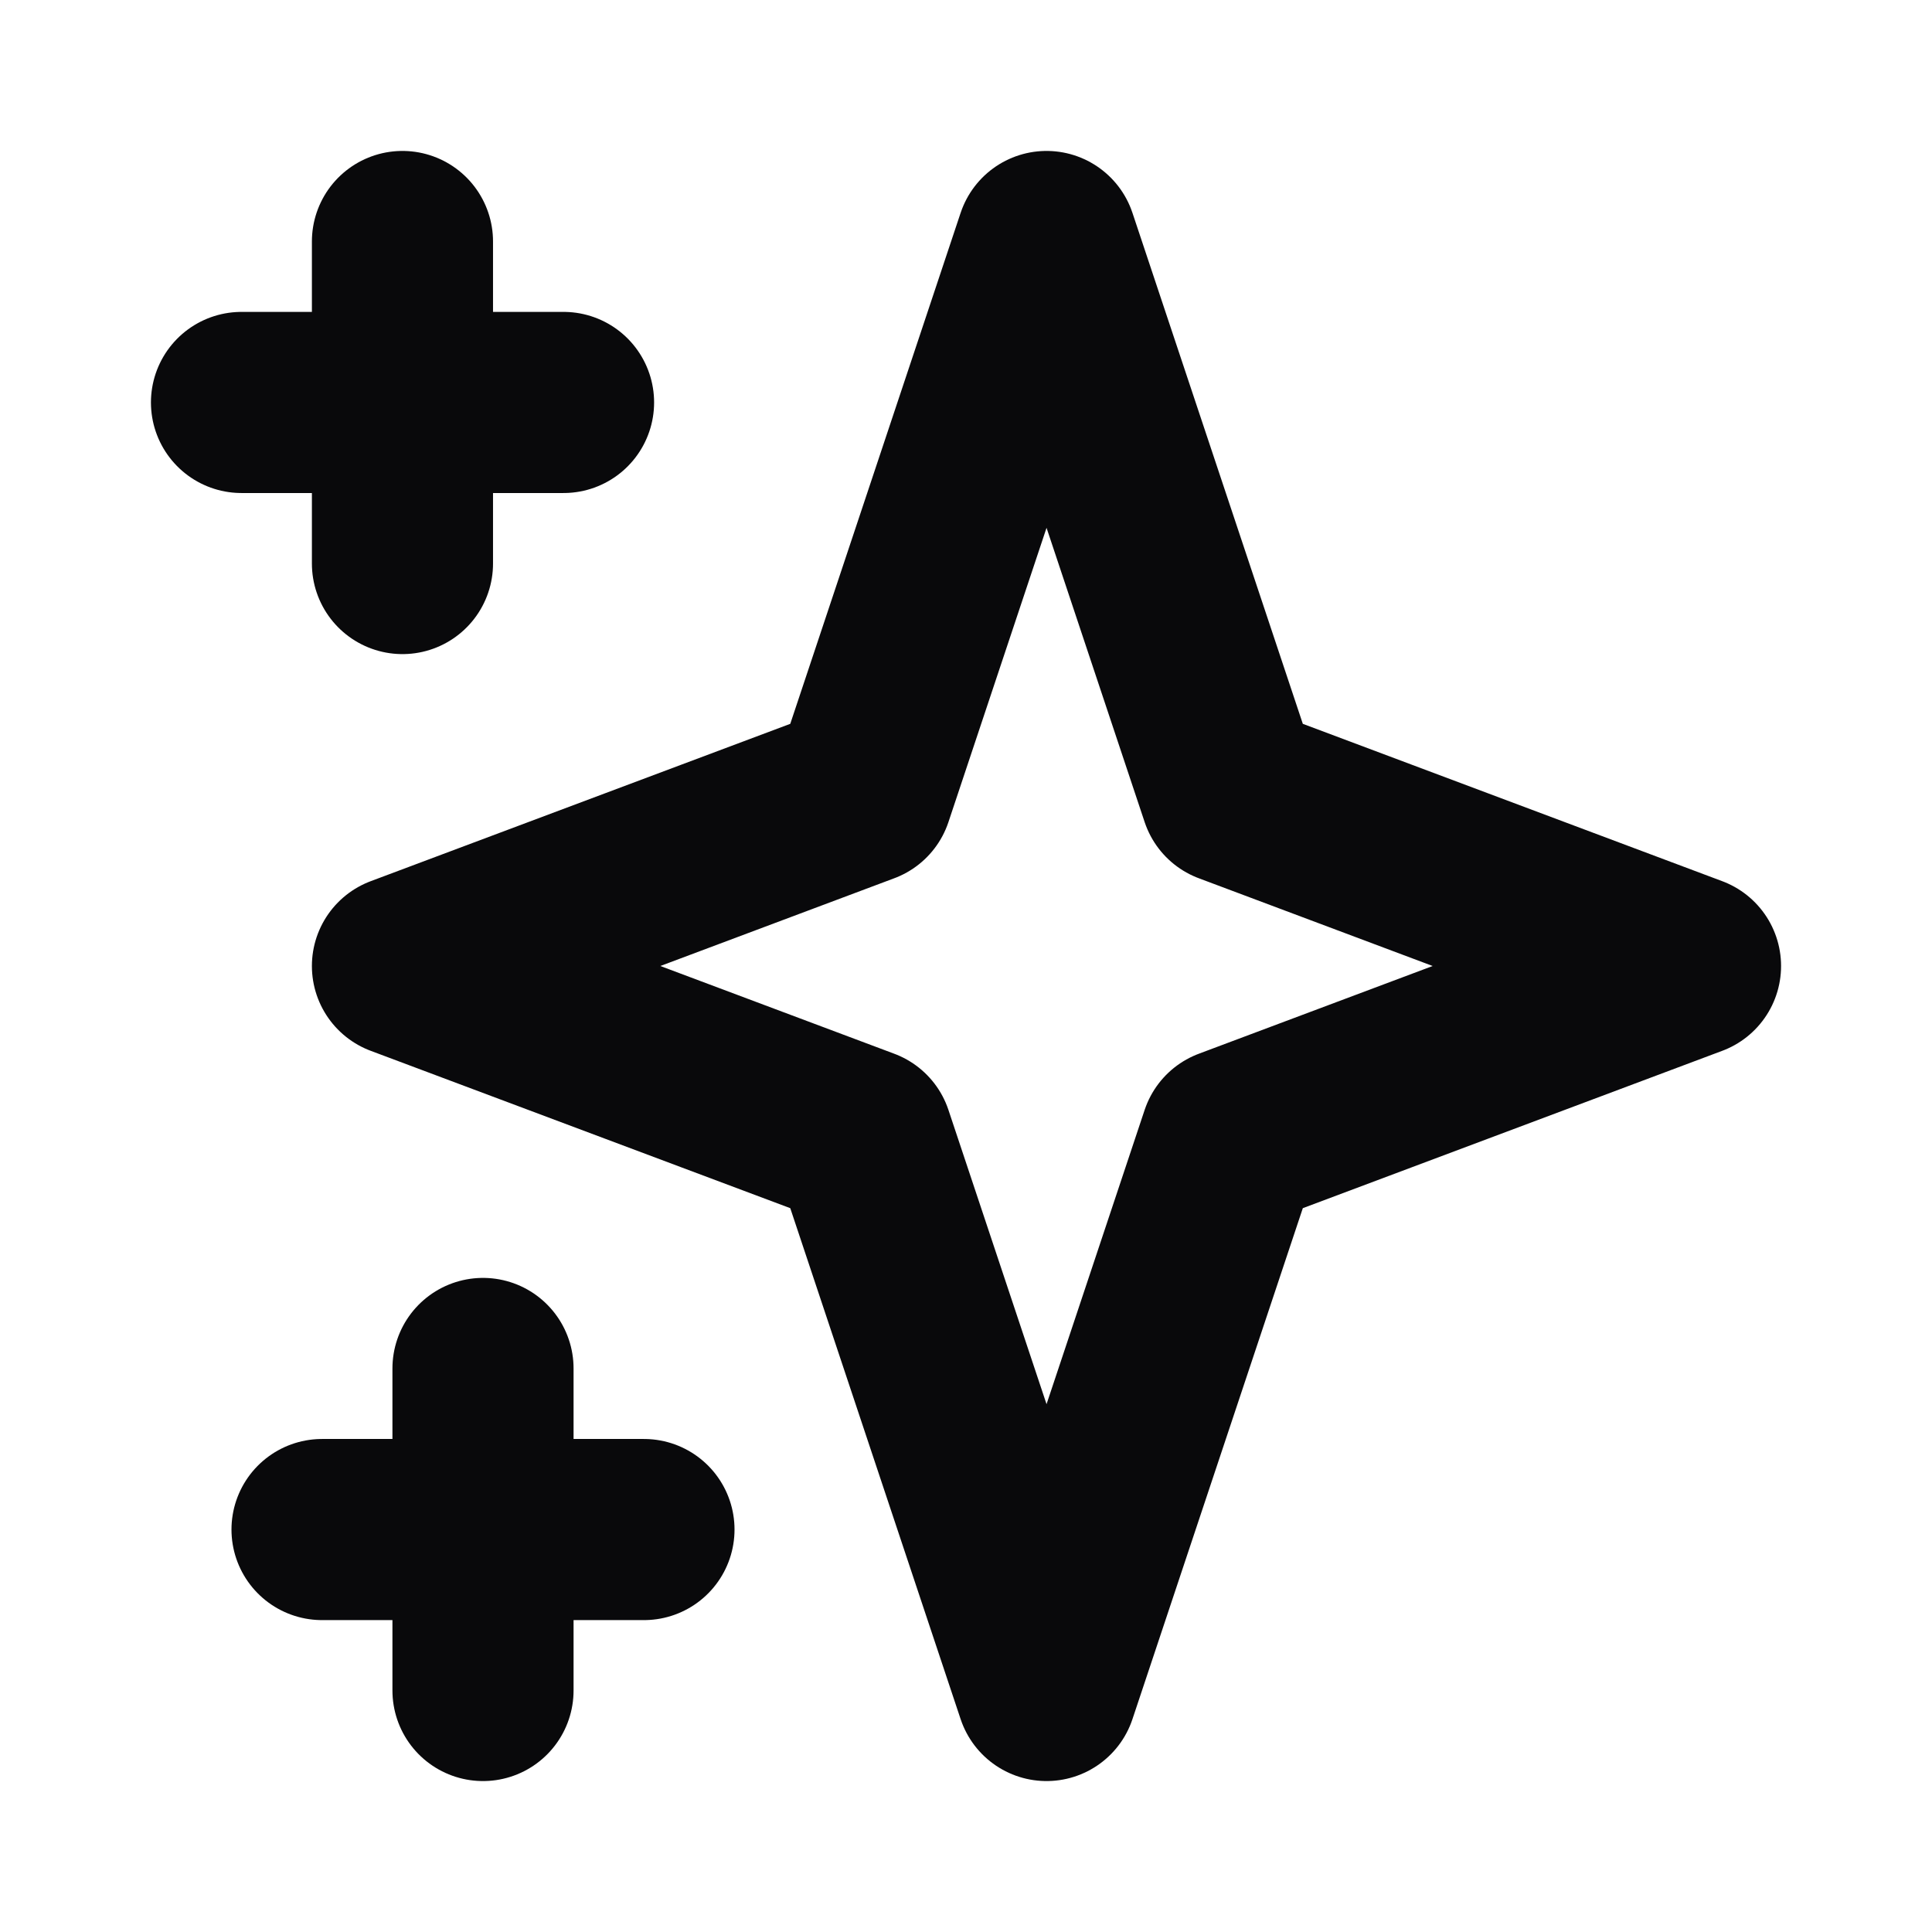 <svg width="16" height="16" viewBox="0 0 16 16" fill="none" xmlns="http://www.w3.org/2000/svg">
<path d="M3.333 2V4.667M2 3.333H4.667M4 11.333V14M2.667 12.667H5.333M8.667 2L10.191 6.571L14 8L10.191 9.429L8.667 14L7.143 9.429L3.333 8L7.143 6.571L8.667 2Z" stroke="#09090B" stroke-width="1.5" stroke-linecap="round" stroke-linejoin="round"/>
</svg>
